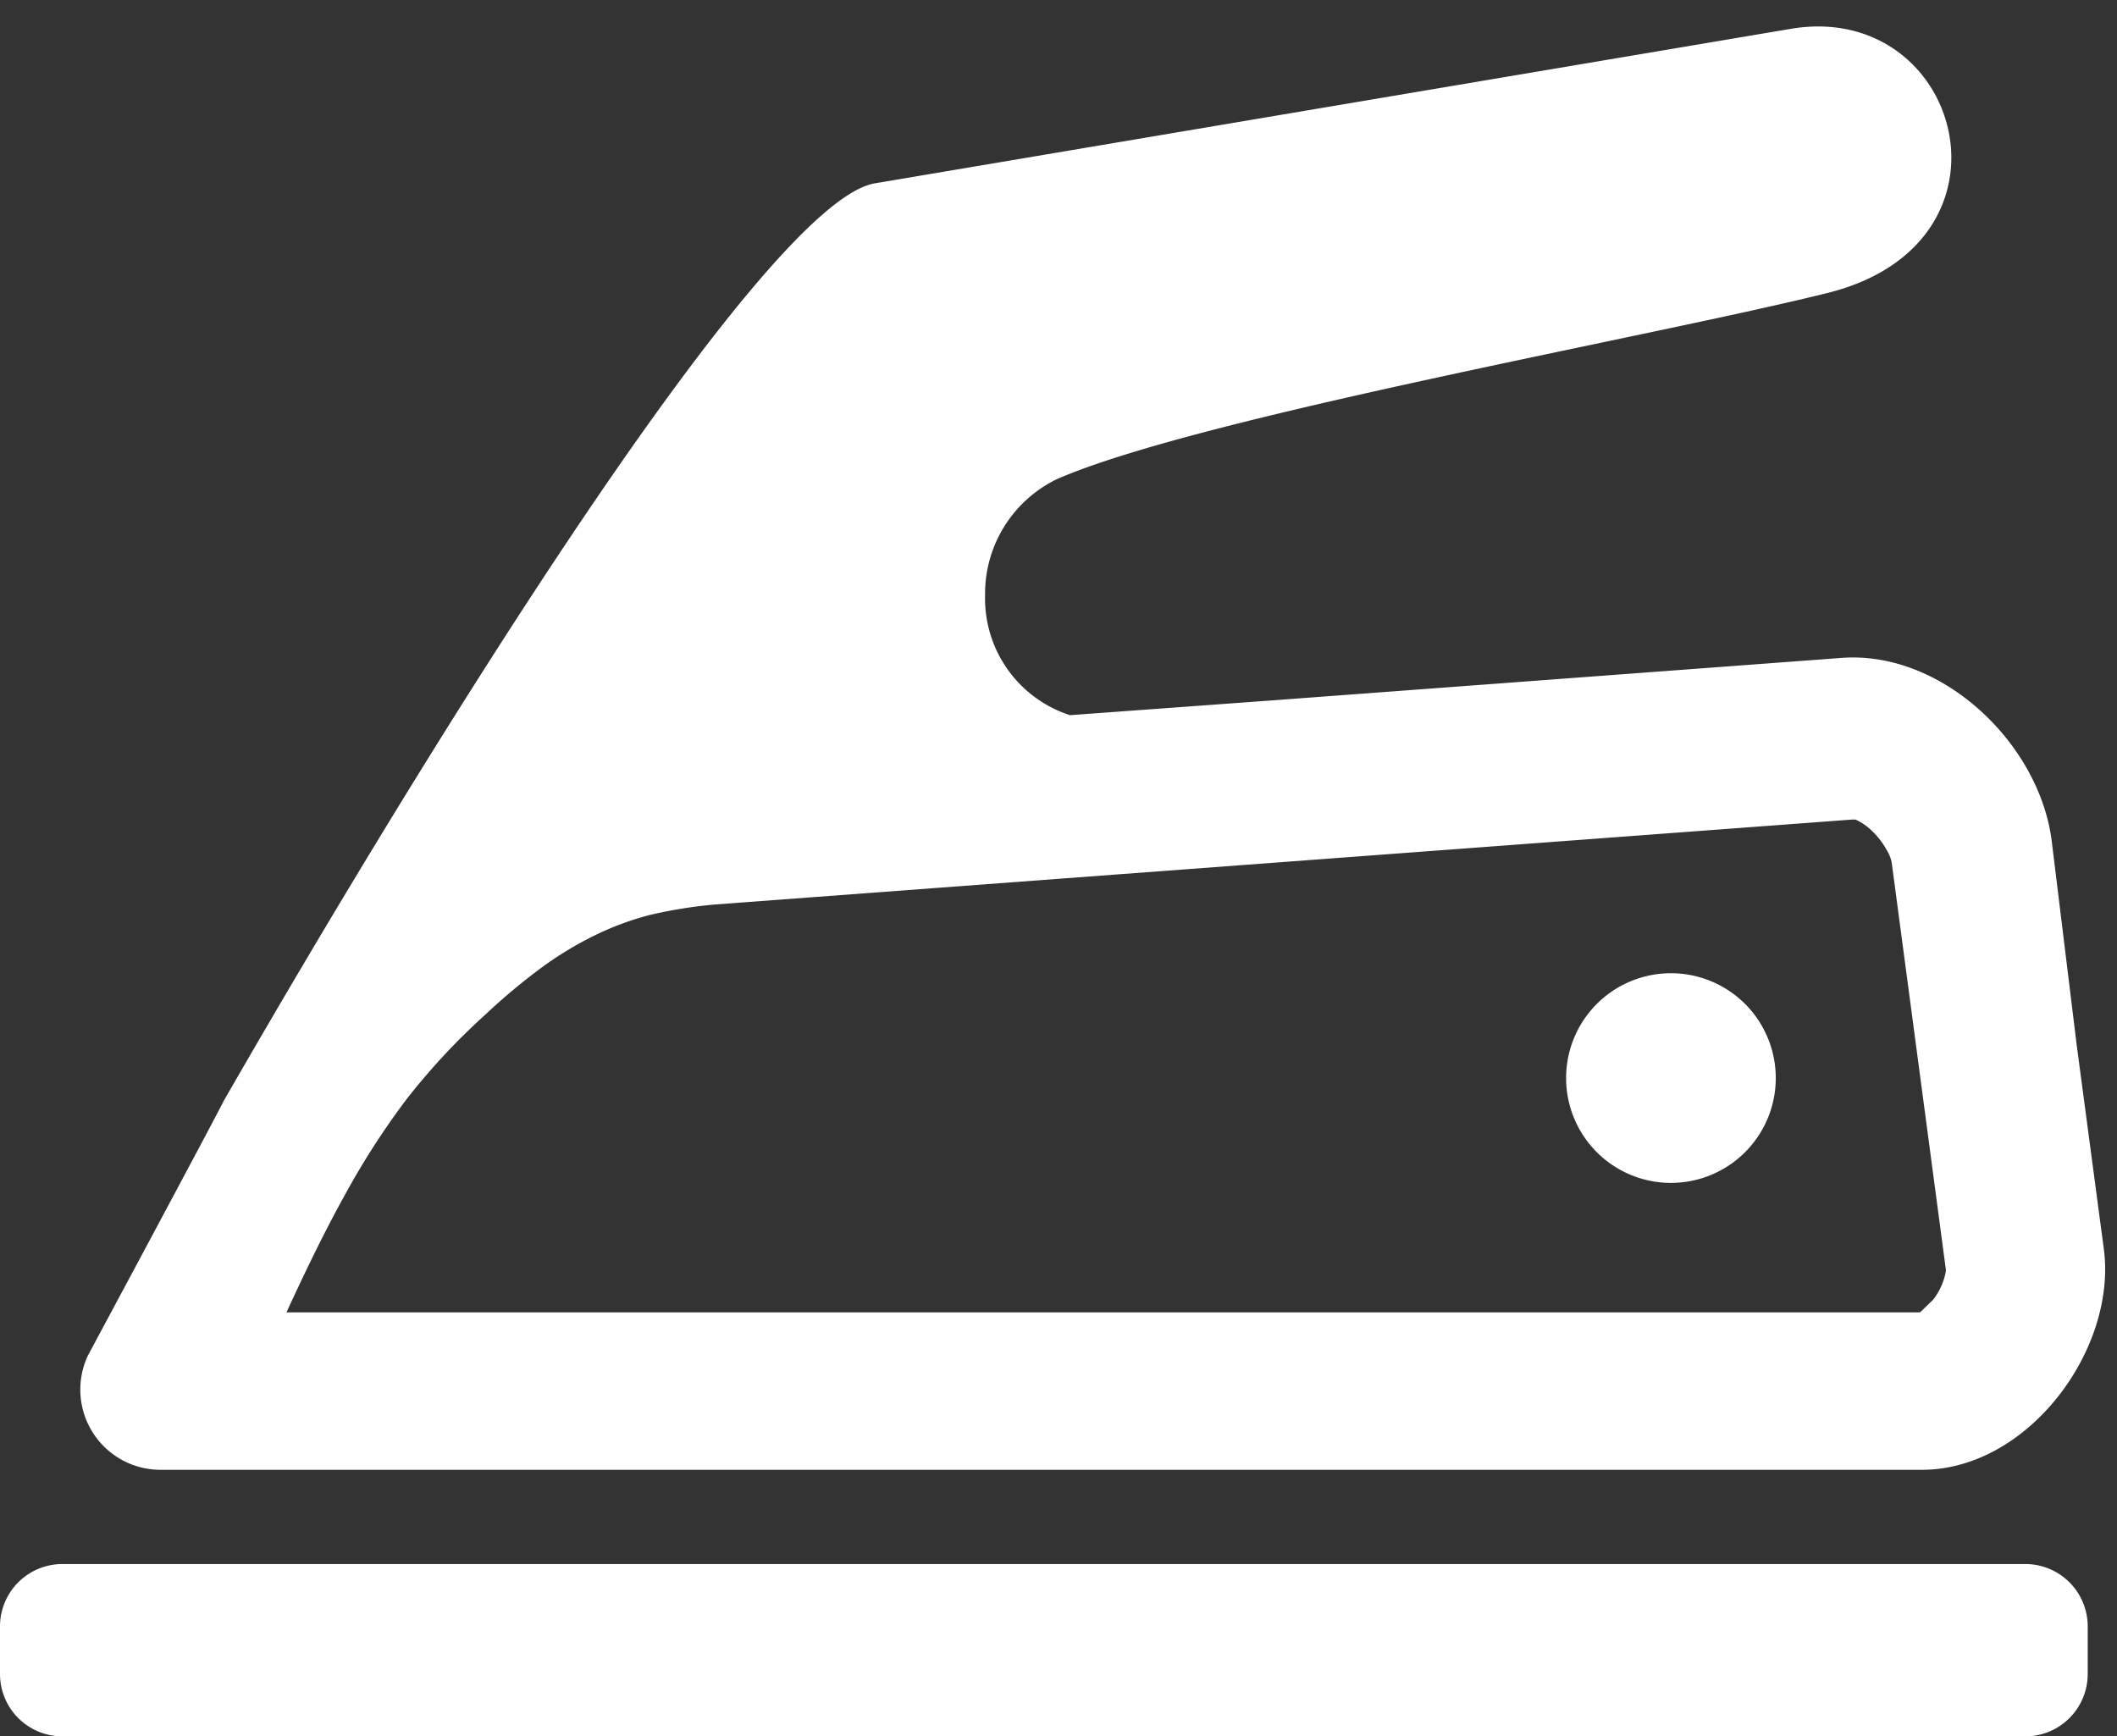 <svg xmlns="http://www.w3.org/2000/svg" viewBox="0 -0.62 49.88 40.91"><rect x="0" y="-0.62" width="49.88" height="40.91" fill="#333333" stroke="none"/><title>Depositphotos_44439319_24_ic</title><g data-name="Layer 2"><path d="M1.47 36.23h46.25a1.47 1.47 0 0 1 1.47 1.47v1.12a1.47 1.47 0 0 1-1.47 1.47H1.47A1.47 1.47 0 0 1 0 38.82V37.7a1.47 1.47 0 0 1 1.47-1.47zm37.9-13.92a2.47 2.47 0 1 1-2.47 2.47 2.47 2.47 0 0 1 2.47-2.47zm6.48 7l-.64-4.81-.64-4.81a.94.94 0 0 0-.12-.29 1.86 1.86 0 0 0-.34-.44 1.38 1.38 0 0 0-.39-.27h-.09l-13.4 1-13.38 1a11 11 0 0 0-1.55.25 6.91 6.91 0 0 0-1.29.48 8.21 8.21 0 0 0-1.24.75 14.65 14.65 0 0 0-1.34 1.12 15.76 15.76 0 0 0-1.86 2 18.29 18.29 0 0 0-1.42 2.2c-.49.88-.94 1.81-1.4 2.81h38.49l.31-.3a1.54 1.54 0 0 0 .29-.63zM48.93 24l.64 4.81c.31 2.36-1.78 5.2-4.29 5.2H3.8a1.89 1.89 0 0 1-1.73-2.69s3-5.59 3.2-6C10 17.09 18 4.15 20.61 3.7L42.19.06c4-.68 5.61 5 .92 6.21C39 7.3 28.26 9.2 24.9 10.67a3 3 0 0 0-1.69 2.73 2.89 2.89 0 0 0 2 2.83l4.79-.35 13.4-1c2.35-.17 4.64 2 4.94 4.3l.59 4.82z" fill="#fff" fill-rule="evenodd" data-name="Layer 1"/></g></svg>